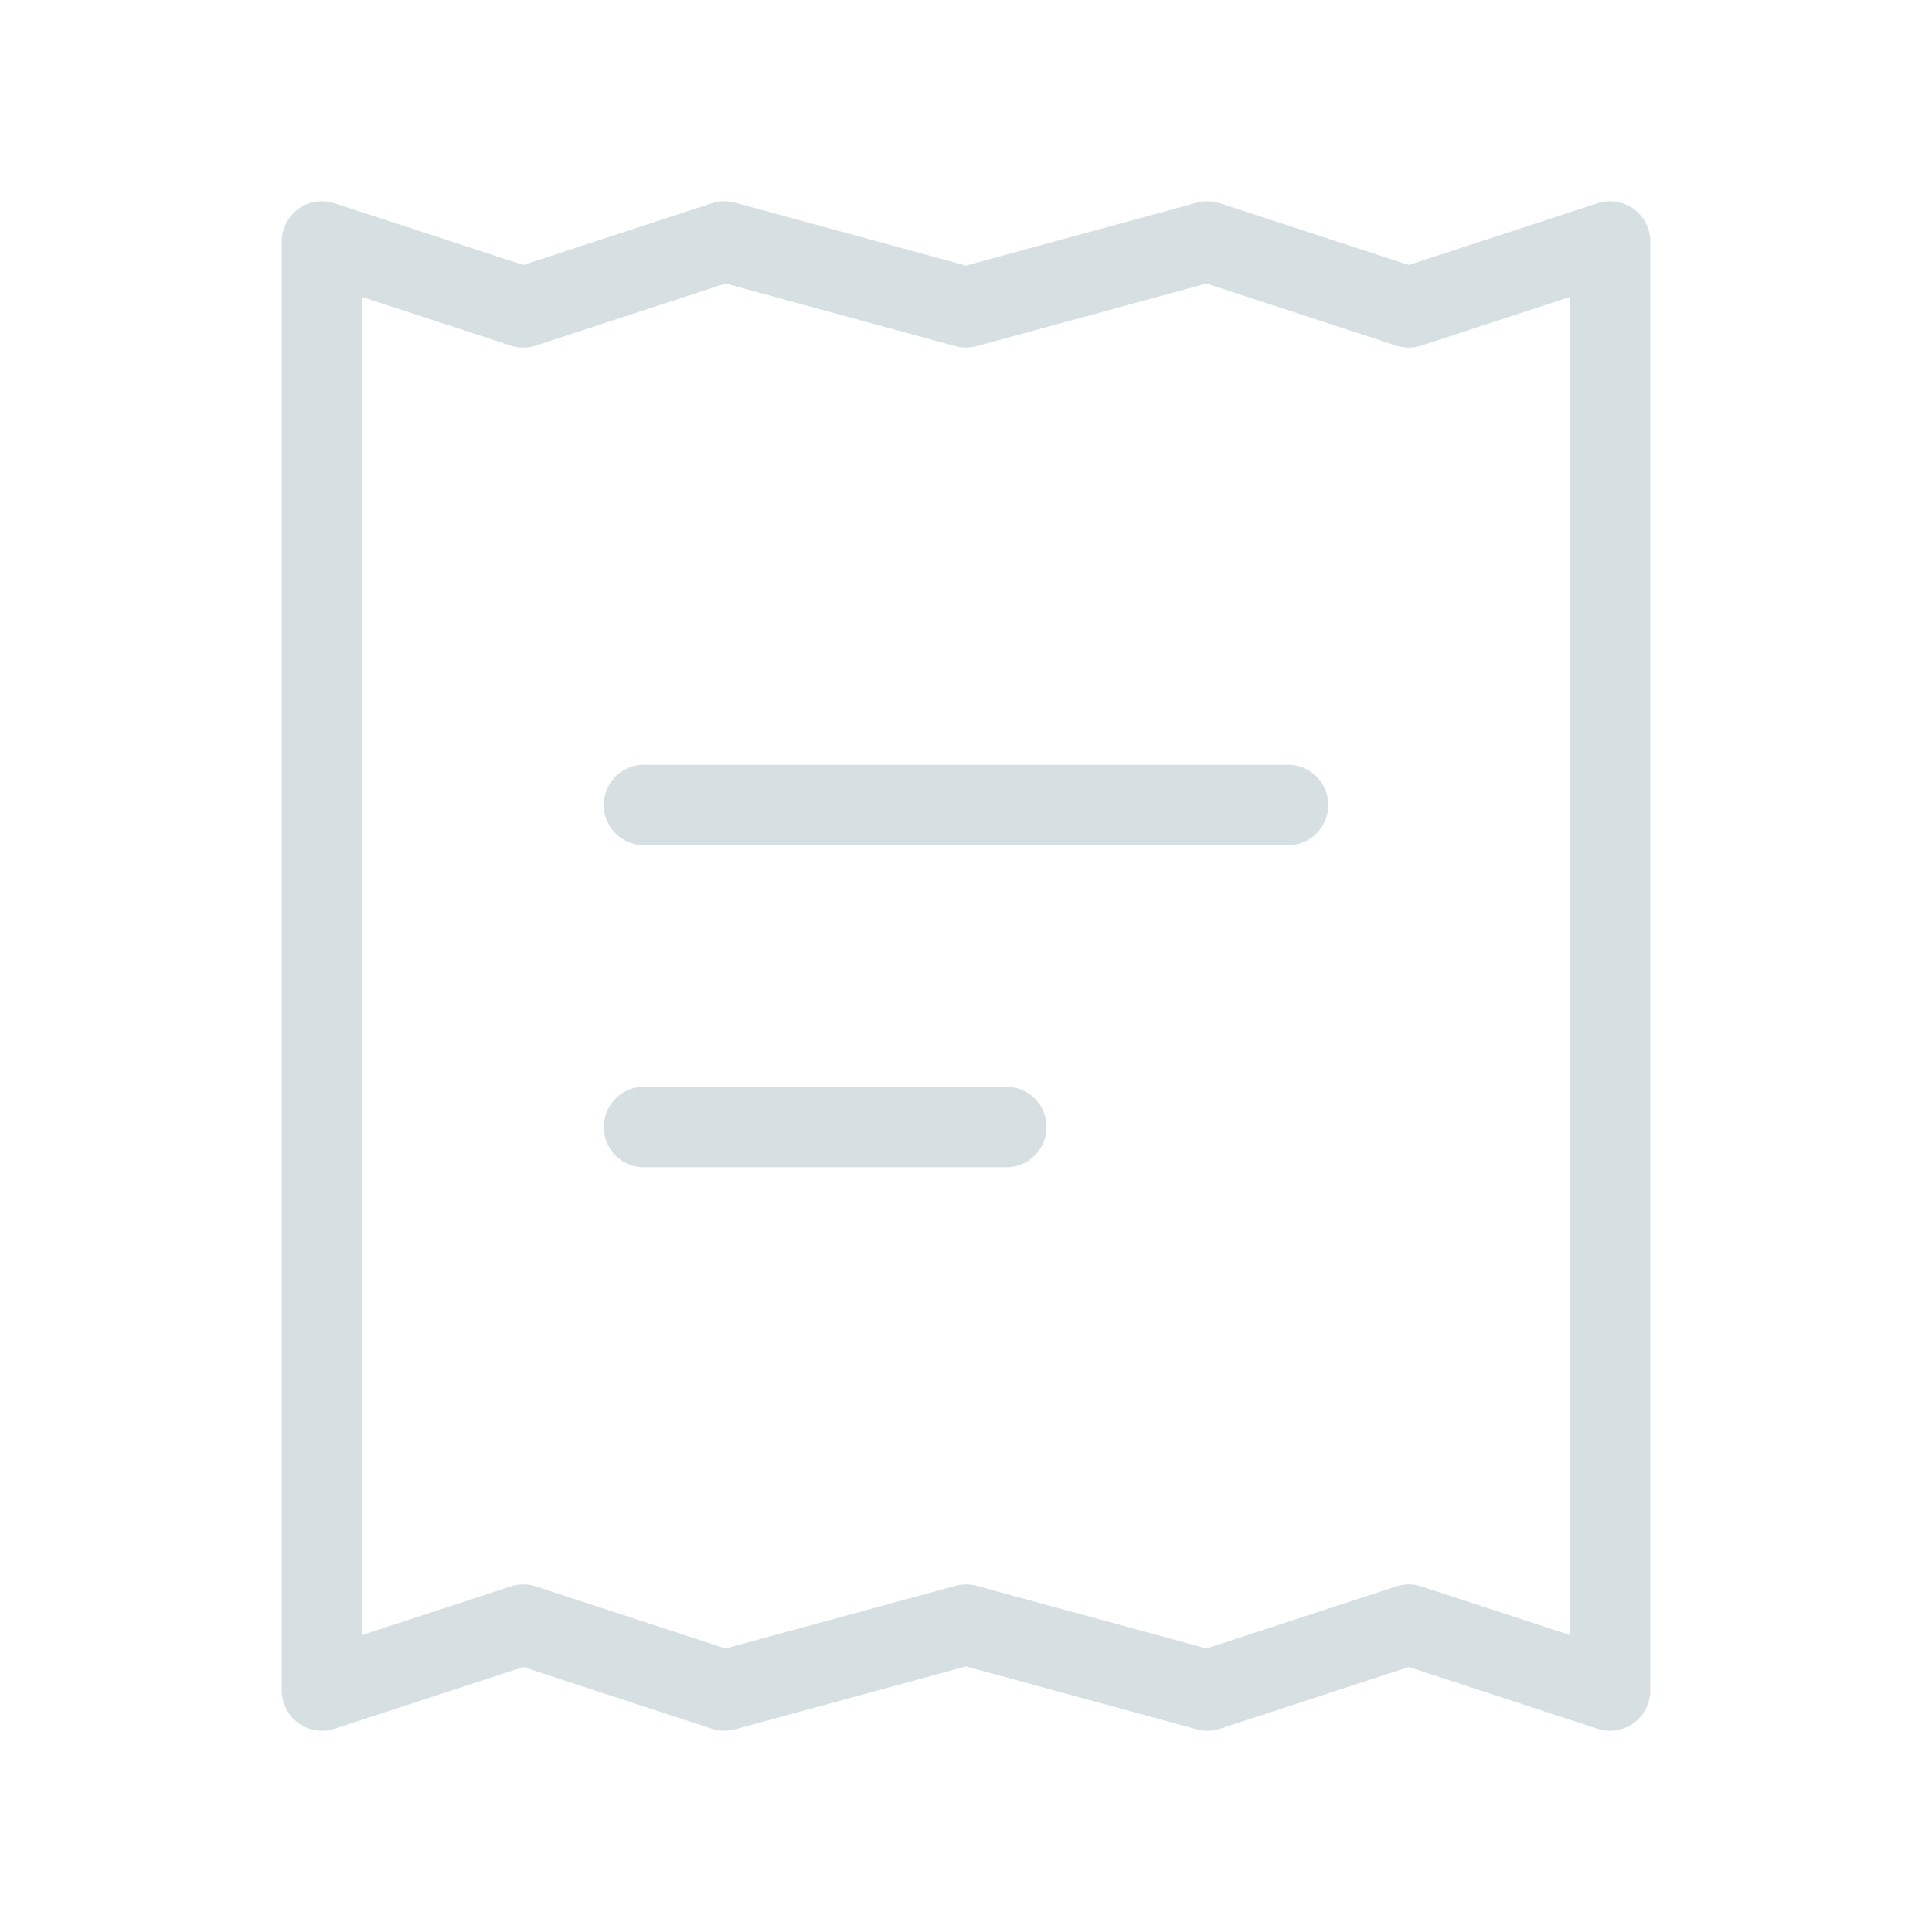 <svg width="48" height="48" viewBox="0 0 48 48" fill="none" xmlns="http://www.w3.org/2000/svg">
<path d="M8 6L13 7.636L18 6L24 7.636L30 6L35 7.636L40 6V42L35 40.364L30 42L24 40.364L18 42L13 40.364L8 42V6Z" stroke="#214E5C" stroke-opacity="0.18" stroke-width="2" stroke-linecap="round" stroke-linejoin="round"/>
<path d="M16 20H32" stroke="#214E5C" stroke-opacity="0.18" stroke-width="2" stroke-linecap="round" stroke-linejoin="round"/>
<path d="M16 28H25" stroke="#214E5C" stroke-opacity="0.18" stroke-width="2" stroke-linecap="round" stroke-linejoin="round"/>
</svg>
